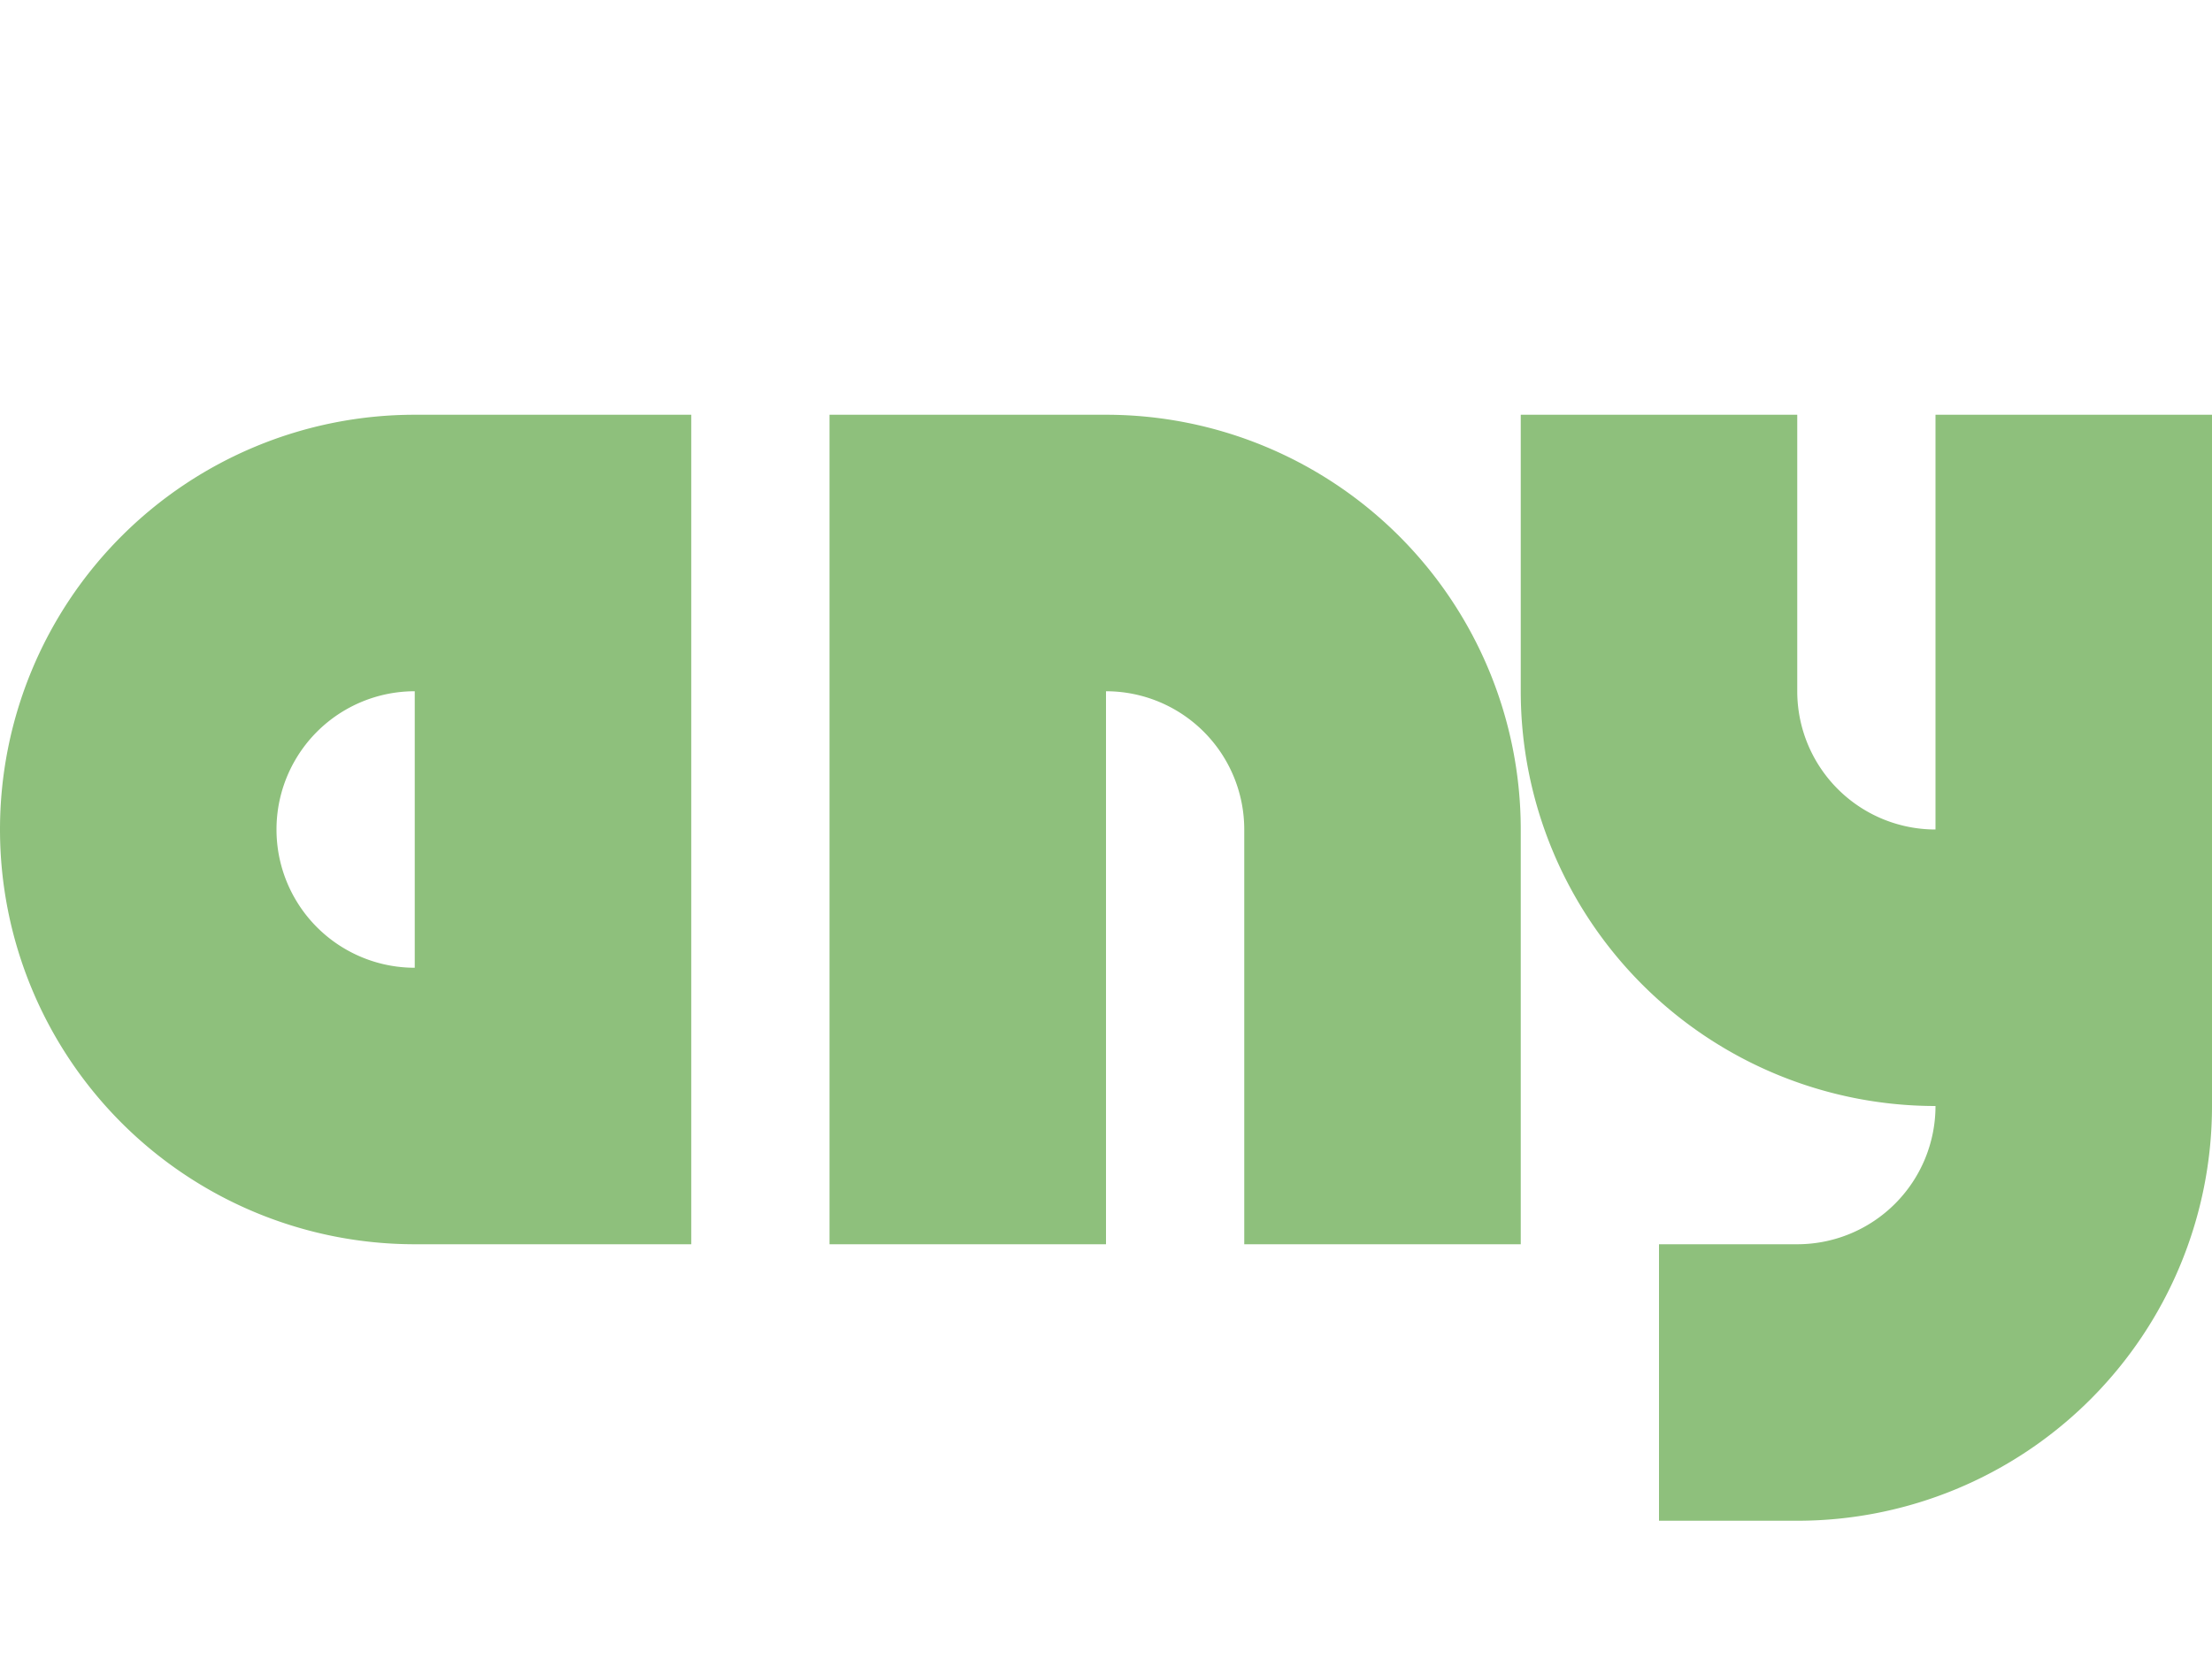 <svg width="16" height="12" version="1.1" viewBox="0 0 16 12" xmlns="http://www.w3.org/2000/svg">
  <path d="M3 3a3 3 0 0 0 0 6h2V3zm3 0v6h2V5a1 1 0 0 1 1 1v3h2V6a3 3 0 0 0-3-3zm5 2a3 3 0 0 0 3 3 1 1 0 0 1-1 1h-1v2h1a3 3 0 0 0 3-3V3h-2v3a1 1 0 0 1-1-1V3h-2zM3 7a1 1 0 0 1 0-2z" fill="#8ec07c"/>
</svg>
